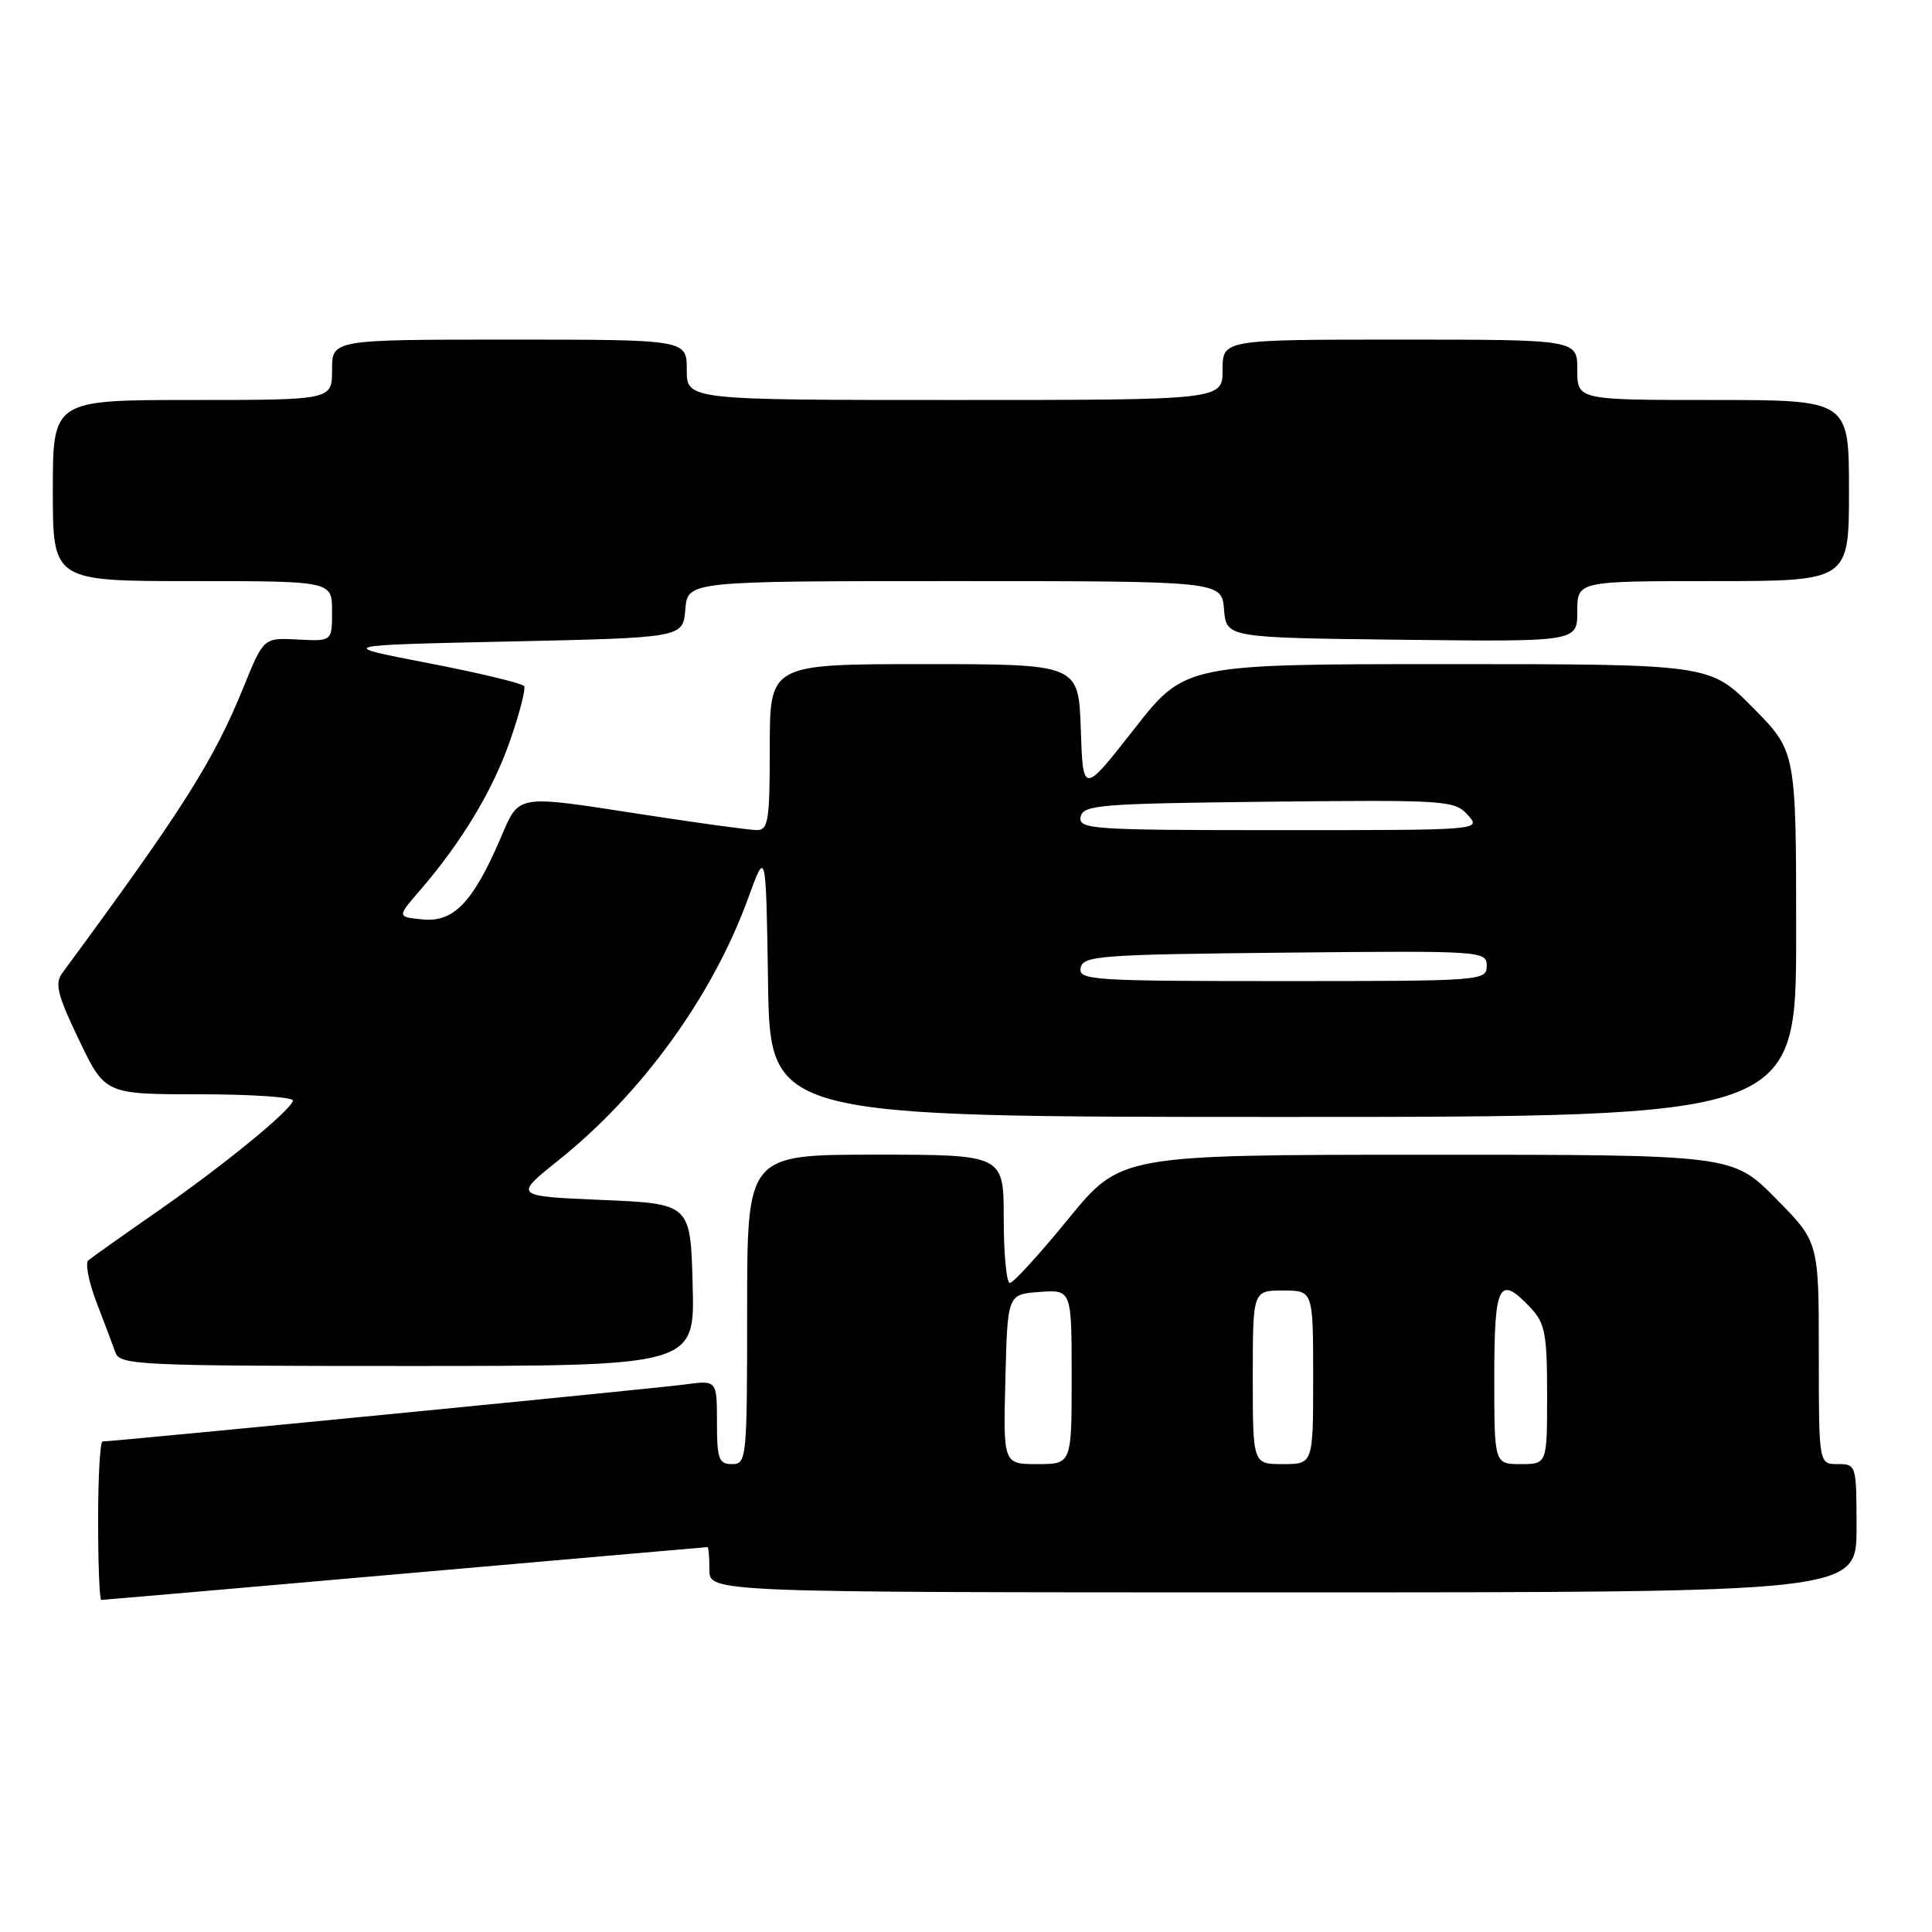 <?xml version="1.0" encoding="UTF-8" standalone="no"?>
<!DOCTYPE svg PUBLIC "-//W3C//DTD SVG 1.1//EN" "http://www.w3.org/Graphics/SVG/1.1/DTD/svg11.dtd" >
<svg xmlns="http://www.w3.org/2000/svg" xmlns:xlink="http://www.w3.org/1999/xlink" version="1.1" viewBox="0 0 256 256">
 <g >
 <path fill="currentColor"
d=" M 53.67 208.50 C 75.58 206.58 93.61 205.00 93.75 205.00 C 93.89 205.00 94.00 206.35 94.00 208.00 C 94.00 211.00 94.00 211.00 170.00 211.00 C 246.00 211.00 246.00 211.00 246.00 202.50 C 246.00 194.10 245.97 194.00 243.50 194.00 C 241.00 194.00 241.00 194.00 241.00 179.28 C 241.00 164.56 241.00 164.56 235.28 158.78 C 229.56 153.00 229.56 153.00 189.03 153.01 C 148.50 153.02 148.50 153.02 141.56 161.51 C 137.75 166.18 134.26 170.00 133.81 170.00 C 133.37 170.00 133.00 166.18 133.00 161.50 C 133.00 153.00 133.00 153.00 116.00 153.00 C 99.00 153.00 99.00 153.00 99.00 173.50 C 99.00 193.33 98.93 194.00 97.00 194.00 C 95.24 194.00 95.00 193.33 95.00 188.44 C 95.00 182.88 95.00 182.88 90.75 183.45 C 86.97 183.97 15.04 191.00 13.59 191.00 C 13.26 191.00 13.00 195.72 13.00 201.50 C 13.00 207.28 13.19 212.00 13.42 212.00 C 13.65 212.00 31.77 210.43 53.67 208.50 Z  M 91.78 170.25 C 91.50 159.50 91.50 159.50 79.77 159.00 C 68.05 158.50 68.05 158.50 74.03 153.72 C 85.08 144.88 94.44 131.95 99.14 119.00 C 101.50 112.50 101.50 112.50 101.77 130.25 C 102.05 148.00 102.05 148.00 170.02 148.00 C 238.00 148.00 238.00 148.00 238.00 123.78 C 238.00 99.56 238.00 99.56 232.28 93.78 C 226.56 88.00 226.56 88.00 191.79 88.00 C 157.02 88.00 157.02 88.00 150.26 96.63 C 143.50 105.26 143.50 105.26 143.21 96.63 C 142.92 88.00 142.92 88.00 122.46 88.00 C 102.00 88.00 102.00 88.00 102.00 99.00 C 102.00 108.81 101.81 110.00 100.25 109.99 C 99.29 109.98 92.70 109.08 85.61 107.99 C 67.96 105.27 68.90 105.11 66.24 111.27 C 62.64 119.59 60.09 122.22 56.03 121.83 C 52.60 121.50 52.60 121.50 55.63 118.00 C 61.16 111.60 65.27 104.78 67.58 98.16 C 68.84 94.55 69.68 91.30 69.45 90.92 C 69.22 90.54 63.51 89.17 56.76 87.87 C 44.50 85.50 44.50 85.50 67.50 85.00 C 90.50 84.50 90.50 84.50 90.81 80.75 C 91.12 77.00 91.12 77.00 126.50 77.00 C 161.88 77.00 161.88 77.00 162.19 80.75 C 162.50 84.50 162.50 84.50 185.75 84.77 C 209.00 85.04 209.00 85.04 209.00 81.02 C 209.00 77.00 209.00 77.00 227.00 77.00 C 245.00 77.00 245.00 77.00 245.00 65.00 C 245.00 53.00 245.00 53.00 227.00 53.00 C 209.00 53.00 209.00 53.00 209.00 49.00 C 209.00 45.00 209.00 45.00 185.50 45.00 C 162.00 45.00 162.00 45.00 162.00 49.00 C 162.00 53.00 162.00 53.00 126.50 53.00 C 91.00 53.00 91.00 53.00 91.00 49.00 C 91.00 45.00 91.00 45.00 67.50 45.00 C 44.00 45.00 44.00 45.00 44.00 49.00 C 44.00 53.00 44.00 53.00 25.50 53.00 C 7.00 53.00 7.00 53.00 7.00 65.00 C 7.00 77.00 7.00 77.00 25.50 77.00 C 44.00 77.00 44.00 77.00 44.00 80.99 C 44.00 84.98 44.00 84.98 39.46 84.74 C 34.93 84.50 34.93 84.50 32.29 91.00 C 28.30 100.83 24.25 107.22 8.26 128.92 C 7.23 130.32 7.60 131.82 10.47 137.80 C 13.92 145.00 13.92 145.00 26.54 145.00 C 33.49 145.00 39.02 145.39 38.83 145.86 C 38.25 147.38 29.45 154.54 20.85 160.52 C 16.26 163.71 12.14 166.63 11.70 167.01 C 11.27 167.38 11.76 169.90 12.80 172.60 C 13.83 175.29 14.97 178.29 15.31 179.25 C 15.89 180.88 18.66 181.00 54.00 181.00 C 92.07 181.00 92.07 181.00 91.78 170.25 Z  M 133.22 182.75 C 133.50 171.50 133.50 171.50 137.75 171.19 C 142.00 170.89 142.00 170.89 142.00 182.44 C 142.00 194.00 142.00 194.00 137.47 194.00 C 132.93 194.00 132.93 194.00 133.22 182.75 Z  M 166.00 182.50 C 166.00 171.00 166.00 171.00 170.00 171.00 C 174.00 171.00 174.00 171.00 174.00 182.50 C 174.00 194.00 174.00 194.00 170.00 194.00 C 166.00 194.00 166.00 194.00 166.00 182.50 Z  M 198.00 182.50 C 198.00 170.04 198.63 168.84 202.83 173.31 C 204.73 175.34 205.00 176.76 205.00 184.81 C 205.00 194.00 205.00 194.00 201.50 194.00 C 198.00 194.00 198.00 194.00 198.00 182.50 Z  M 143.19 128.25 C 143.50 126.64 145.72 126.48 170.26 126.23 C 196.49 125.97 197.00 126.01 197.00 127.98 C 197.00 129.96 196.41 130.00 169.93 130.00 C 144.68 130.00 142.88 129.88 143.19 128.25 Z  M 143.19 108.25 C 143.50 106.65 145.61 106.48 168.09 106.23 C 191.64 105.98 192.73 106.05 194.48 107.98 C 196.31 110.00 196.31 110.00 169.58 110.00 C 144.66 110.00 142.88 109.88 143.19 108.25 Z "/>
</g>
</svg>